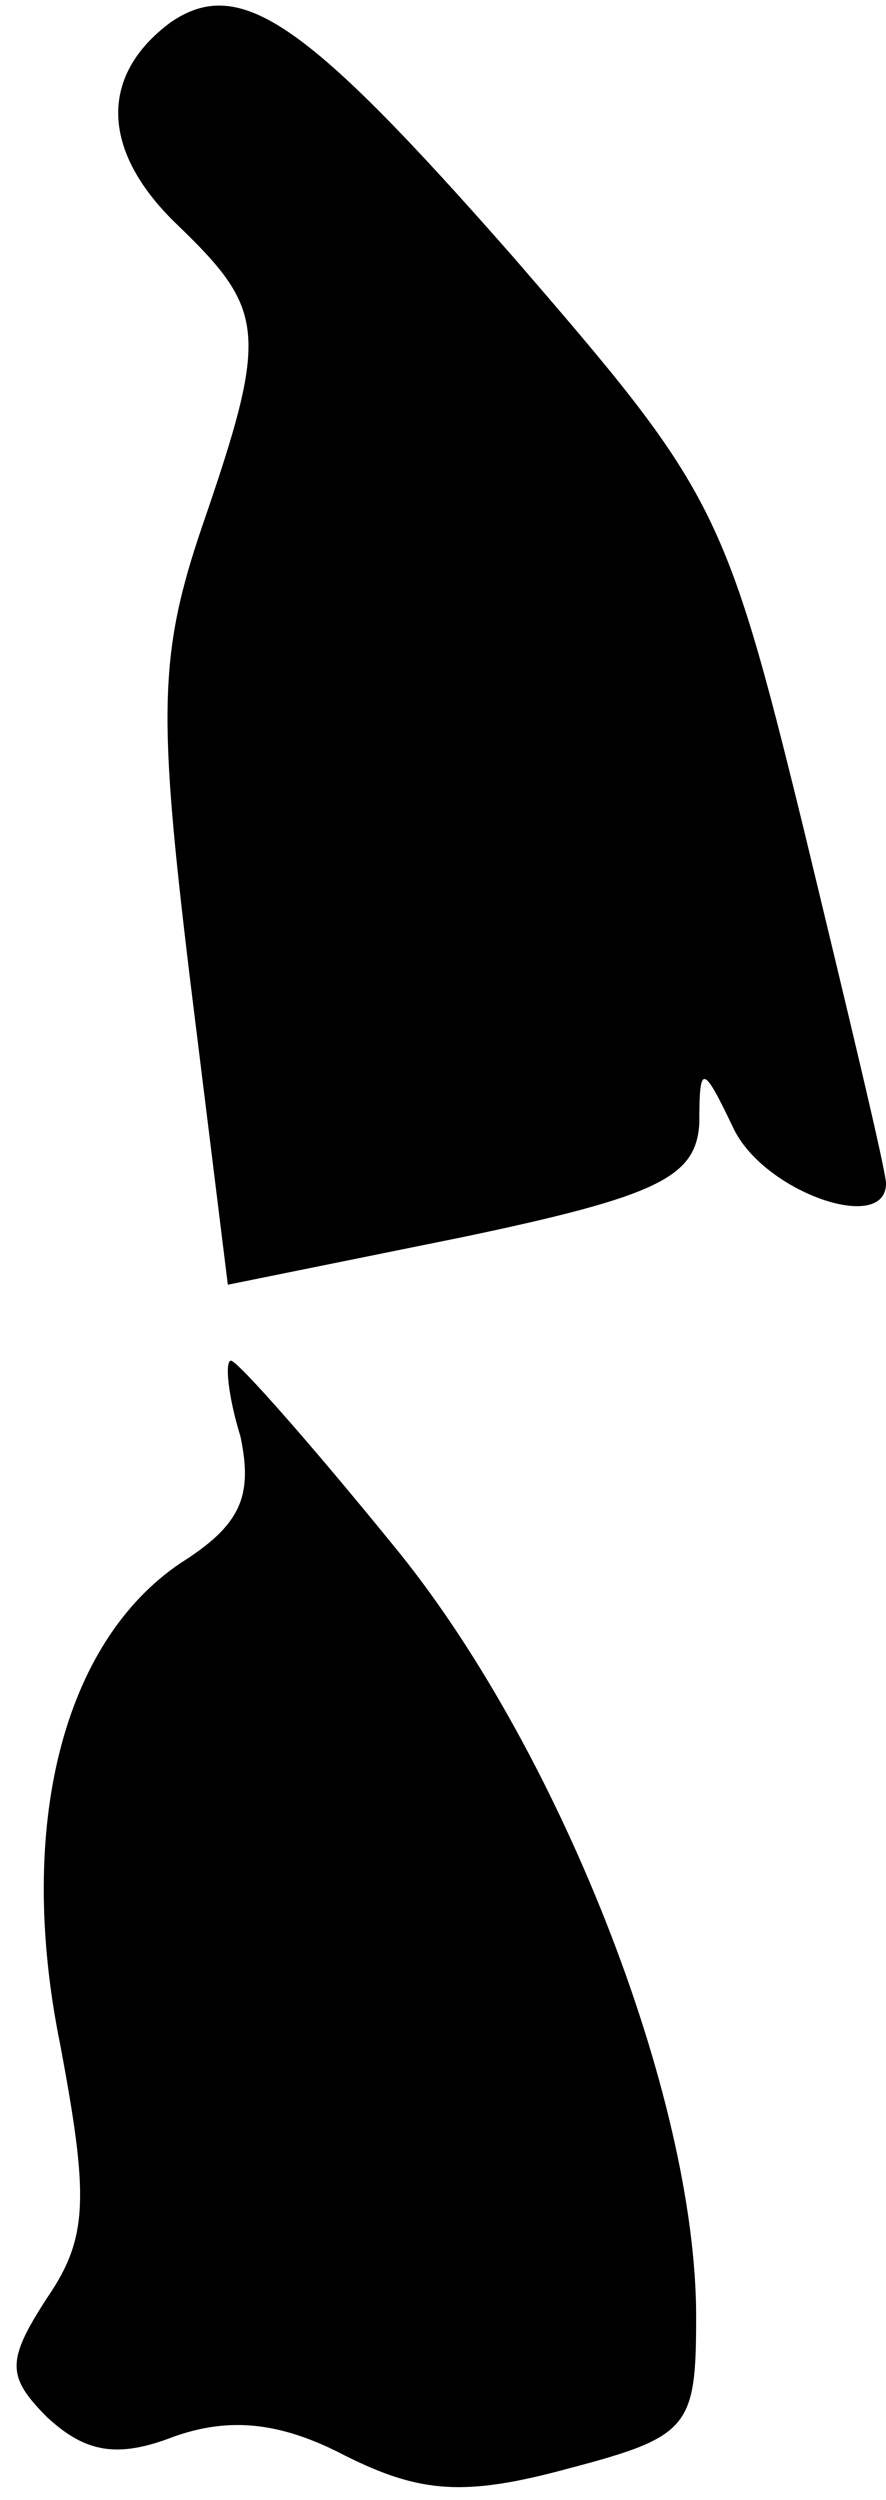 <?xml version="1.0" standalone="no"?>
<!DOCTYPE svg PUBLIC "-//W3C//DTD SVG 20010904//EN"
 "http://www.w3.org/TR/2001/REC-SVG-20010904/DTD/svg10.dtd">
<svg version="1.0" xmlns="http://www.w3.org/2000/svg"
 width="28pt" height="79pt" viewBox="0 0 28 79"
 preserveAspectRatio="xMidYMid meet">
<g transform="translate(0,79) scale(0.1,-0.1)"
fill="#000000" stroke="none">
<path fill="#000000" stroke="none" d="M54 783 c-23 -17 -22 -41 2 -64 28 -27
29 -34 8 -95 -14 -41 -14 -60 -4 -143 l12 -97 74 15 c62 13 74 19 75 36 0 19
1 19 11 -2 10 -20 48 -33 48 -17 0 4 -12 54 -26 112 -25 102 -28 107 -92 181
-65 74 -86 89 -108 74z"/>
<path fill="#000000" stroke="none" d="M76 336 c4 -19 0 -28 -19 -40 -37 -25
-52 -83 -38 -152 9 -48 9 -61 -4 -80 -13 -20 -13 -25 0 -38 12 -11 22 -13 40
-6 17 6 33 5 54 -6 24 -12 38 -13 71 -4 38 10 40 13 40 48 0 70 -44 181 -96
244 -26 32 -49 58 -51 58 -2 0 -1 -11 3 -24z"/>
</g>
</svg>
